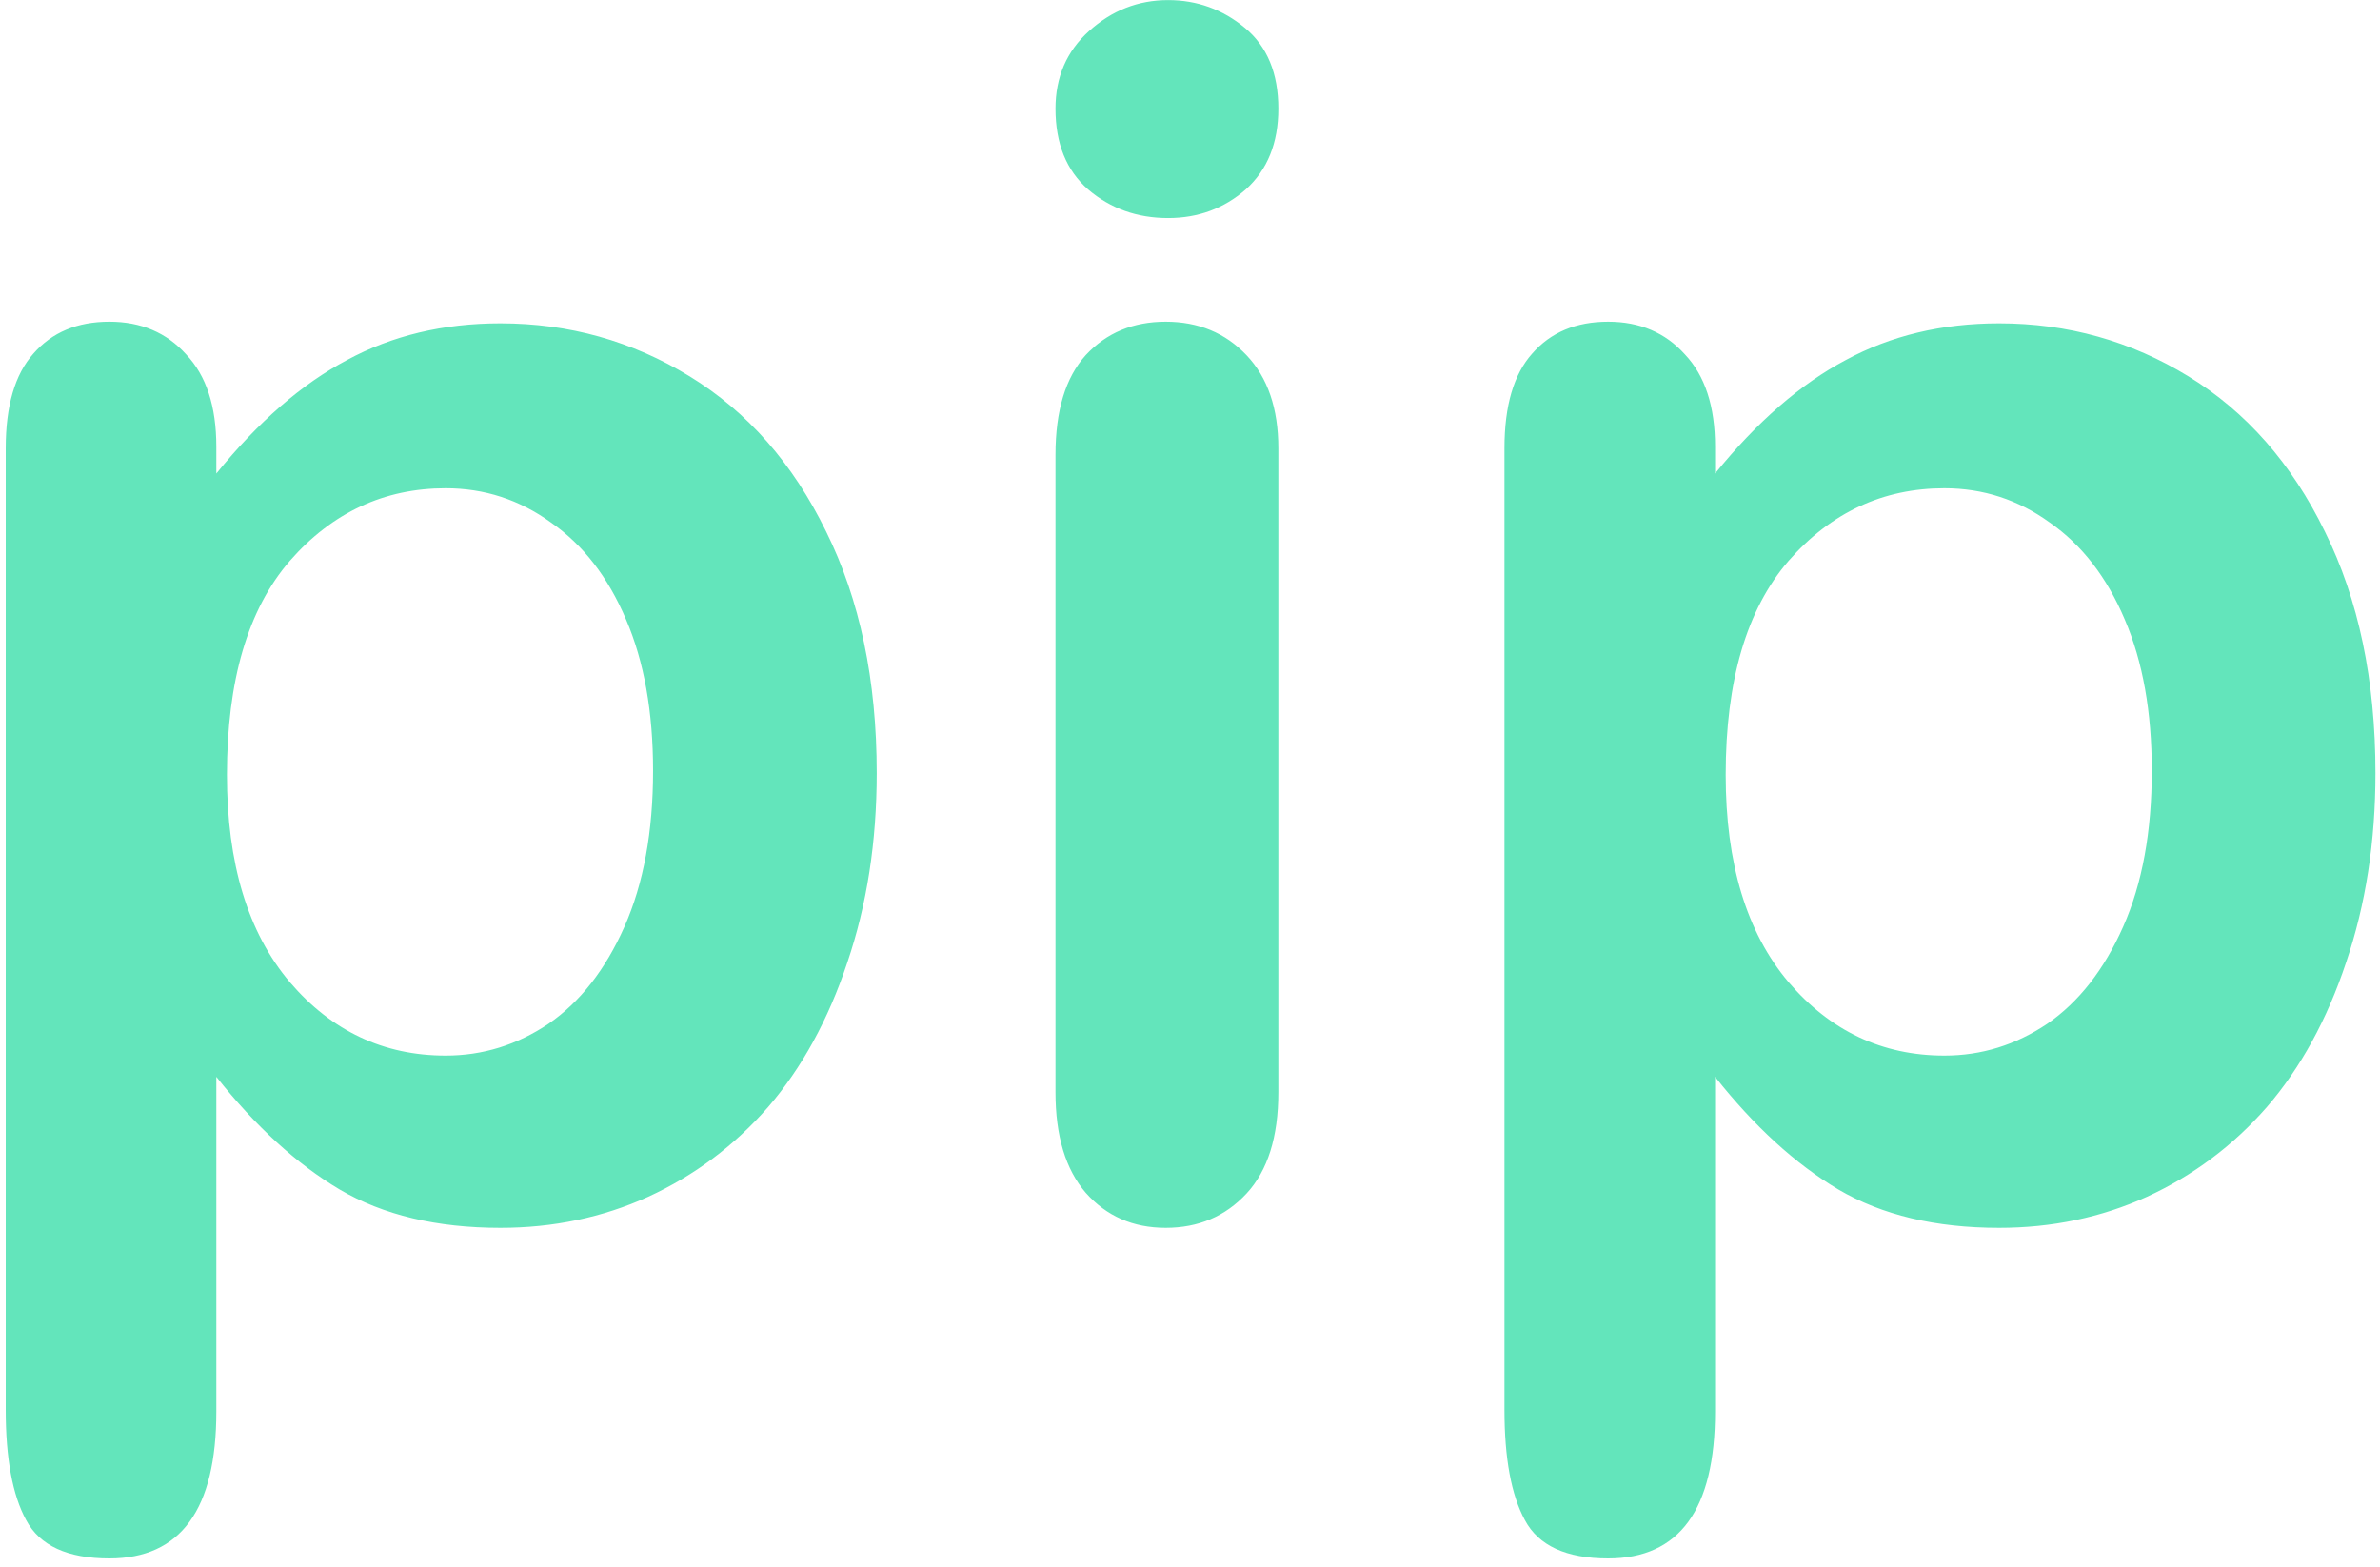 <svg width="205" height="135" viewBox="0 0 205 135" version="1.1" xmlns="http://www.w3.org/2000/svg" xmlns:xlink="http://www.w3.org/1999/xlink">
<title>pip</title>
<desc>Created using Figma</desc>
<g id="Canvas" transform="translate(491 281)">
<g id="pip">
<use xlink:href="#path0_fill" transform="translate(-500 -313)" fill="#63E5BB"/>
</g>
</g>
<defs>
<path id="path0_fill" d="M 27.633 70.469L 27.633 72.789C 31.242 68.336 34.992 65.078 38.883 63.016C 42.773 60.906 47.18 59.852 52.102 59.852C 58.008 59.852 63.445 61.375 68.414 64.422C 73.383 67.469 77.297 71.922 80.156 77.781C 83.062 83.641 84.516 90.578 84.516 98.594C 84.516 104.5 83.672 109.938 81.984 114.906C 80.344 119.828 78.07 123.977 75.164 127.352C 72.258 130.68 68.812 133.258 64.828 135.086C 60.891 136.867 56.648 137.758 52.102 137.758C 46.617 137.758 42 136.656 38.25 134.453C 34.547 132.25 31.008 129.016 27.633 124.75L 27.633 153.578C 27.633 162.016 24.562 166.234 18.422 166.234C 14.812 166.234 12.422 165.133 11.25 162.93C 10.078 160.773 9.492 157.609 9.492 153.438L 9.492 70.609C 9.492 66.953 10.289 64.234 11.883 62.453C 13.477 60.625 15.656 59.711 18.422 59.711C 21.141 59.711 23.344 60.648 25.031 62.523C 26.766 64.352 27.633 67 27.633 70.469ZM 65.25 98.383C 65.25 93.32 64.477 88.984 62.93 85.375C 61.383 81.719 59.227 78.93 56.461 77.008C 53.742 75.039 50.719 74.055 47.391 74.055C 42.094 74.055 37.617 76.141 33.961 80.312C 30.352 84.484 28.547 90.625 28.547 98.734C 28.547 106.375 30.352 112.328 33.961 116.594C 37.57 120.812 42.047 122.922 47.391 122.922C 50.578 122.922 53.531 122.008 56.25 120.18C 58.969 118.305 61.148 115.516 62.789 111.812C 64.43 108.109 65.25 103.633 65.25 98.383ZM 119.109 70.609L 119.109 126.086C 119.109 129.93 118.195 132.836 116.367 134.805C 114.539 136.773 112.219 137.758 109.406 137.758C 106.594 137.758 104.297 136.75 102.516 134.734C 100.781 132.719 99.914 129.836 99.914 126.086L 99.914 71.172C 99.914 67.375 100.781 64.516 102.516 62.594C 104.297 60.672 106.594 59.711 109.406 59.711C 112.219 59.711 114.539 60.672 116.367 62.594C 118.195 64.516 119.109 67.188 119.109 70.609ZM 109.617 50.781C 106.945 50.781 104.648 49.961 102.727 48.32C 100.852 46.68 99.914 44.359 99.914 41.359C 99.914 38.641 100.875 36.414 102.797 34.68C 104.766 32.898 107.039 32.008 109.617 32.008C 112.102 32.008 114.305 32.805 116.227 34.398C 118.148 35.992 119.109 38.312 119.109 41.359C 119.109 44.312 118.172 46.633 116.297 48.32C 114.422 49.961 112.195 50.781 109.617 50.781ZM 156.727 70.469L 156.727 72.789C 160.336 68.336 164.086 65.078 167.977 63.016C 171.867 60.906 176.273 59.852 181.195 59.852C 187.102 59.852 192.539 61.375 197.508 64.422C 202.477 67.469 206.391 71.922 209.25 77.781C 212.156 83.641 213.609 90.578 213.609 98.594C 213.609 104.5 212.766 109.938 211.078 114.906C 209.438 119.828 207.164 123.977 204.258 127.352C 201.352 130.68 197.906 133.258 193.922 135.086C 189.984 136.867 185.742 137.758 181.195 137.758C 175.711 137.758 171.094 136.656 167.344 134.453C 163.641 132.25 160.102 129.016 156.727 124.75L 156.727 153.578C 156.727 162.016 153.656 166.234 147.516 166.234C 143.906 166.234 141.516 165.133 140.344 162.93C 139.172 160.773 138.586 157.609 138.586 153.438L 138.586 70.609C 138.586 66.953 139.383 64.234 140.977 62.453C 142.57 60.625 144.75 59.711 147.516 59.711C 150.234 59.711 152.438 60.648 154.125 62.523C 155.859 64.352 156.727 67 156.727 70.469ZM 194.344 98.383C 194.344 93.32 193.57 88.984 192.023 85.375C 190.477 81.719 188.32 78.93 185.555 77.008C 182.836 75.039 179.812 74.055 176.484 74.055C 171.188 74.055 166.711 76.141 163.055 80.312C 159.445 84.484 157.641 90.625 157.641 98.734C 157.641 106.375 159.445 112.328 163.055 116.594C 166.664 120.812 171.141 122.922 176.484 122.922C 179.672 122.922 182.625 122.008 185.344 120.18C 188.062 118.305 190.242 115.516 191.883 111.812C 193.523 108.109 194.344 103.633 194.344 98.383Z"/>
</defs>
</svg>